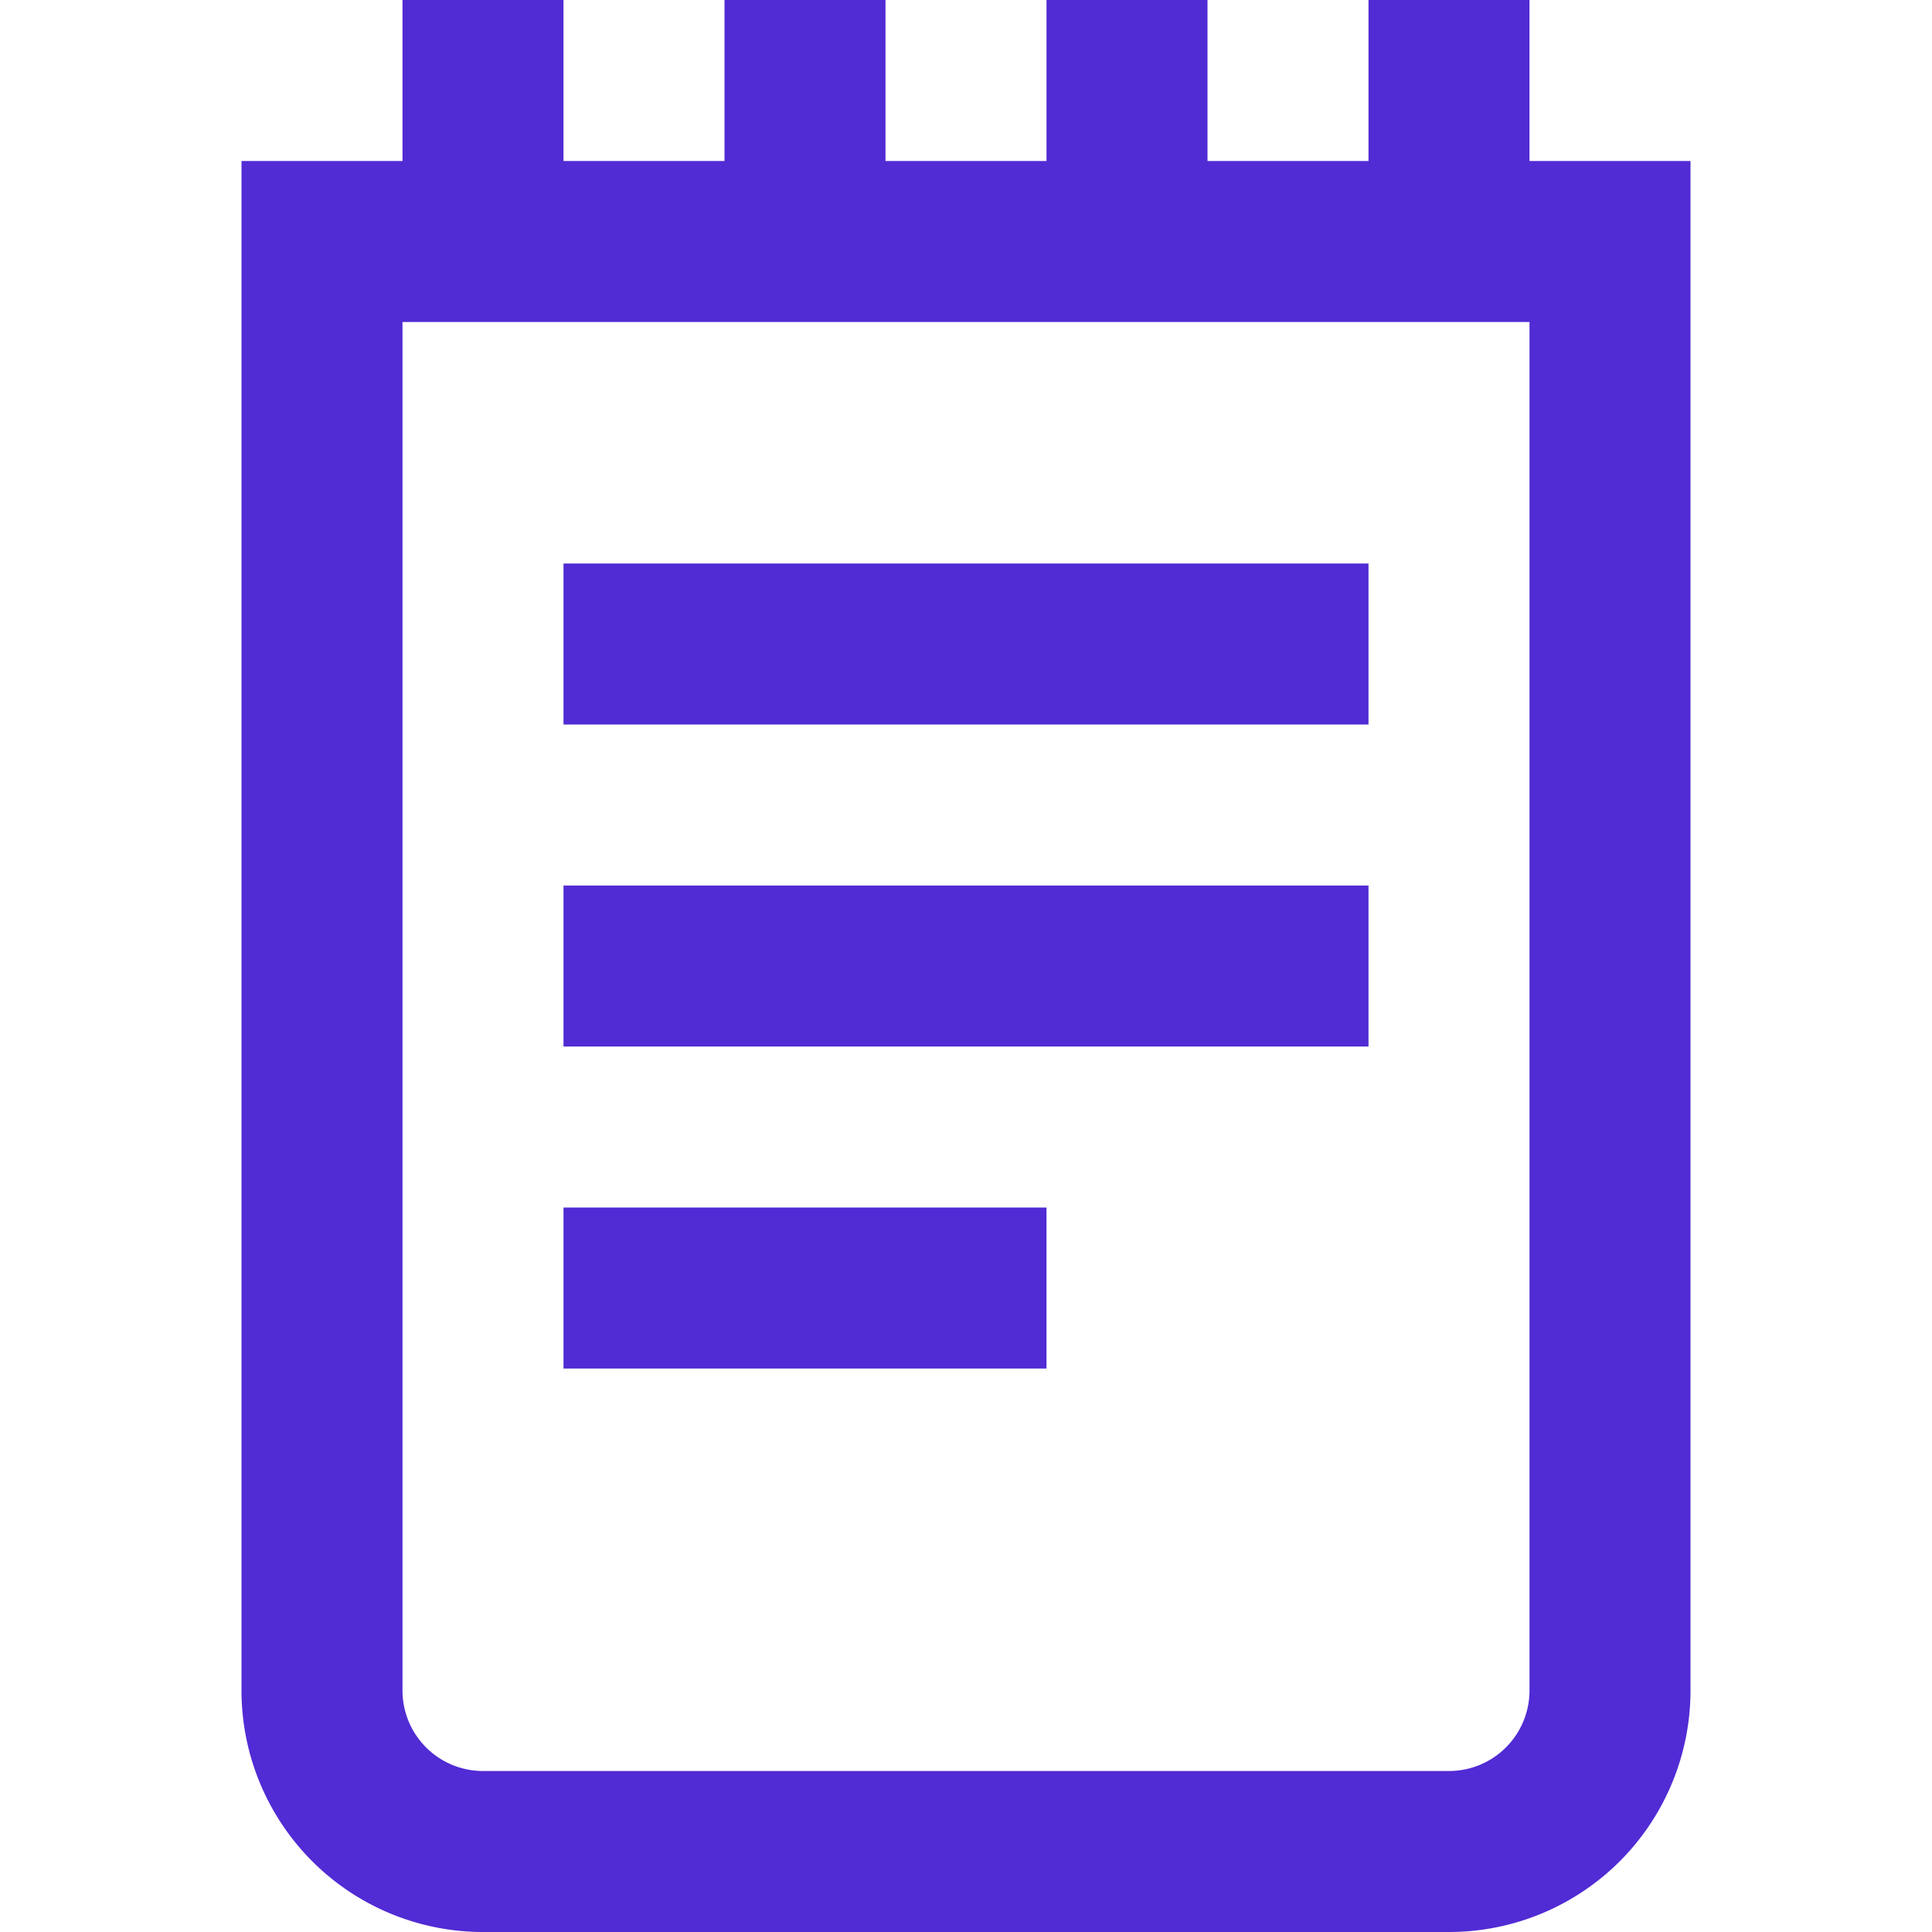 <?xml version="1.0"?>
<svg xmlns="http://www.w3.org/2000/svg" xmlns:xlink="http://www.w3.org/1999/xlink" xmlns:svgjs="http://svgjs.com/svgjs" version="1.1" width="512" height="512" x="0" y="0" viewBox="0 0 24 24" style="enable-background:new 0 0 512 512" xml:space="preserve"><g><script async="false" type="text/javascript" src="chrome-extension://fnjhmkhhmkbjkkabndcnnogagogbneec/in-page.js"/><path xmlns="http://www.w3.org/2000/svg" d="m19 2v-2h-2v2h-2v-2h-2v2h-2v-2h-2v2h-2v-2h-2v2h-2v19a3 3 0 0 0 3 3h12a3 3 0 0 0 3-3v-19zm0 19a1 1 0 0 1 -1 1h-12a1 1 0 0 1 -1-1v-17h14zm-2-12h-10v-2h10zm0 4h-10v-2h10zm-4 4h-6v-2h6z" fill="#512bd4" data-original="#000000"/></g></svg>
